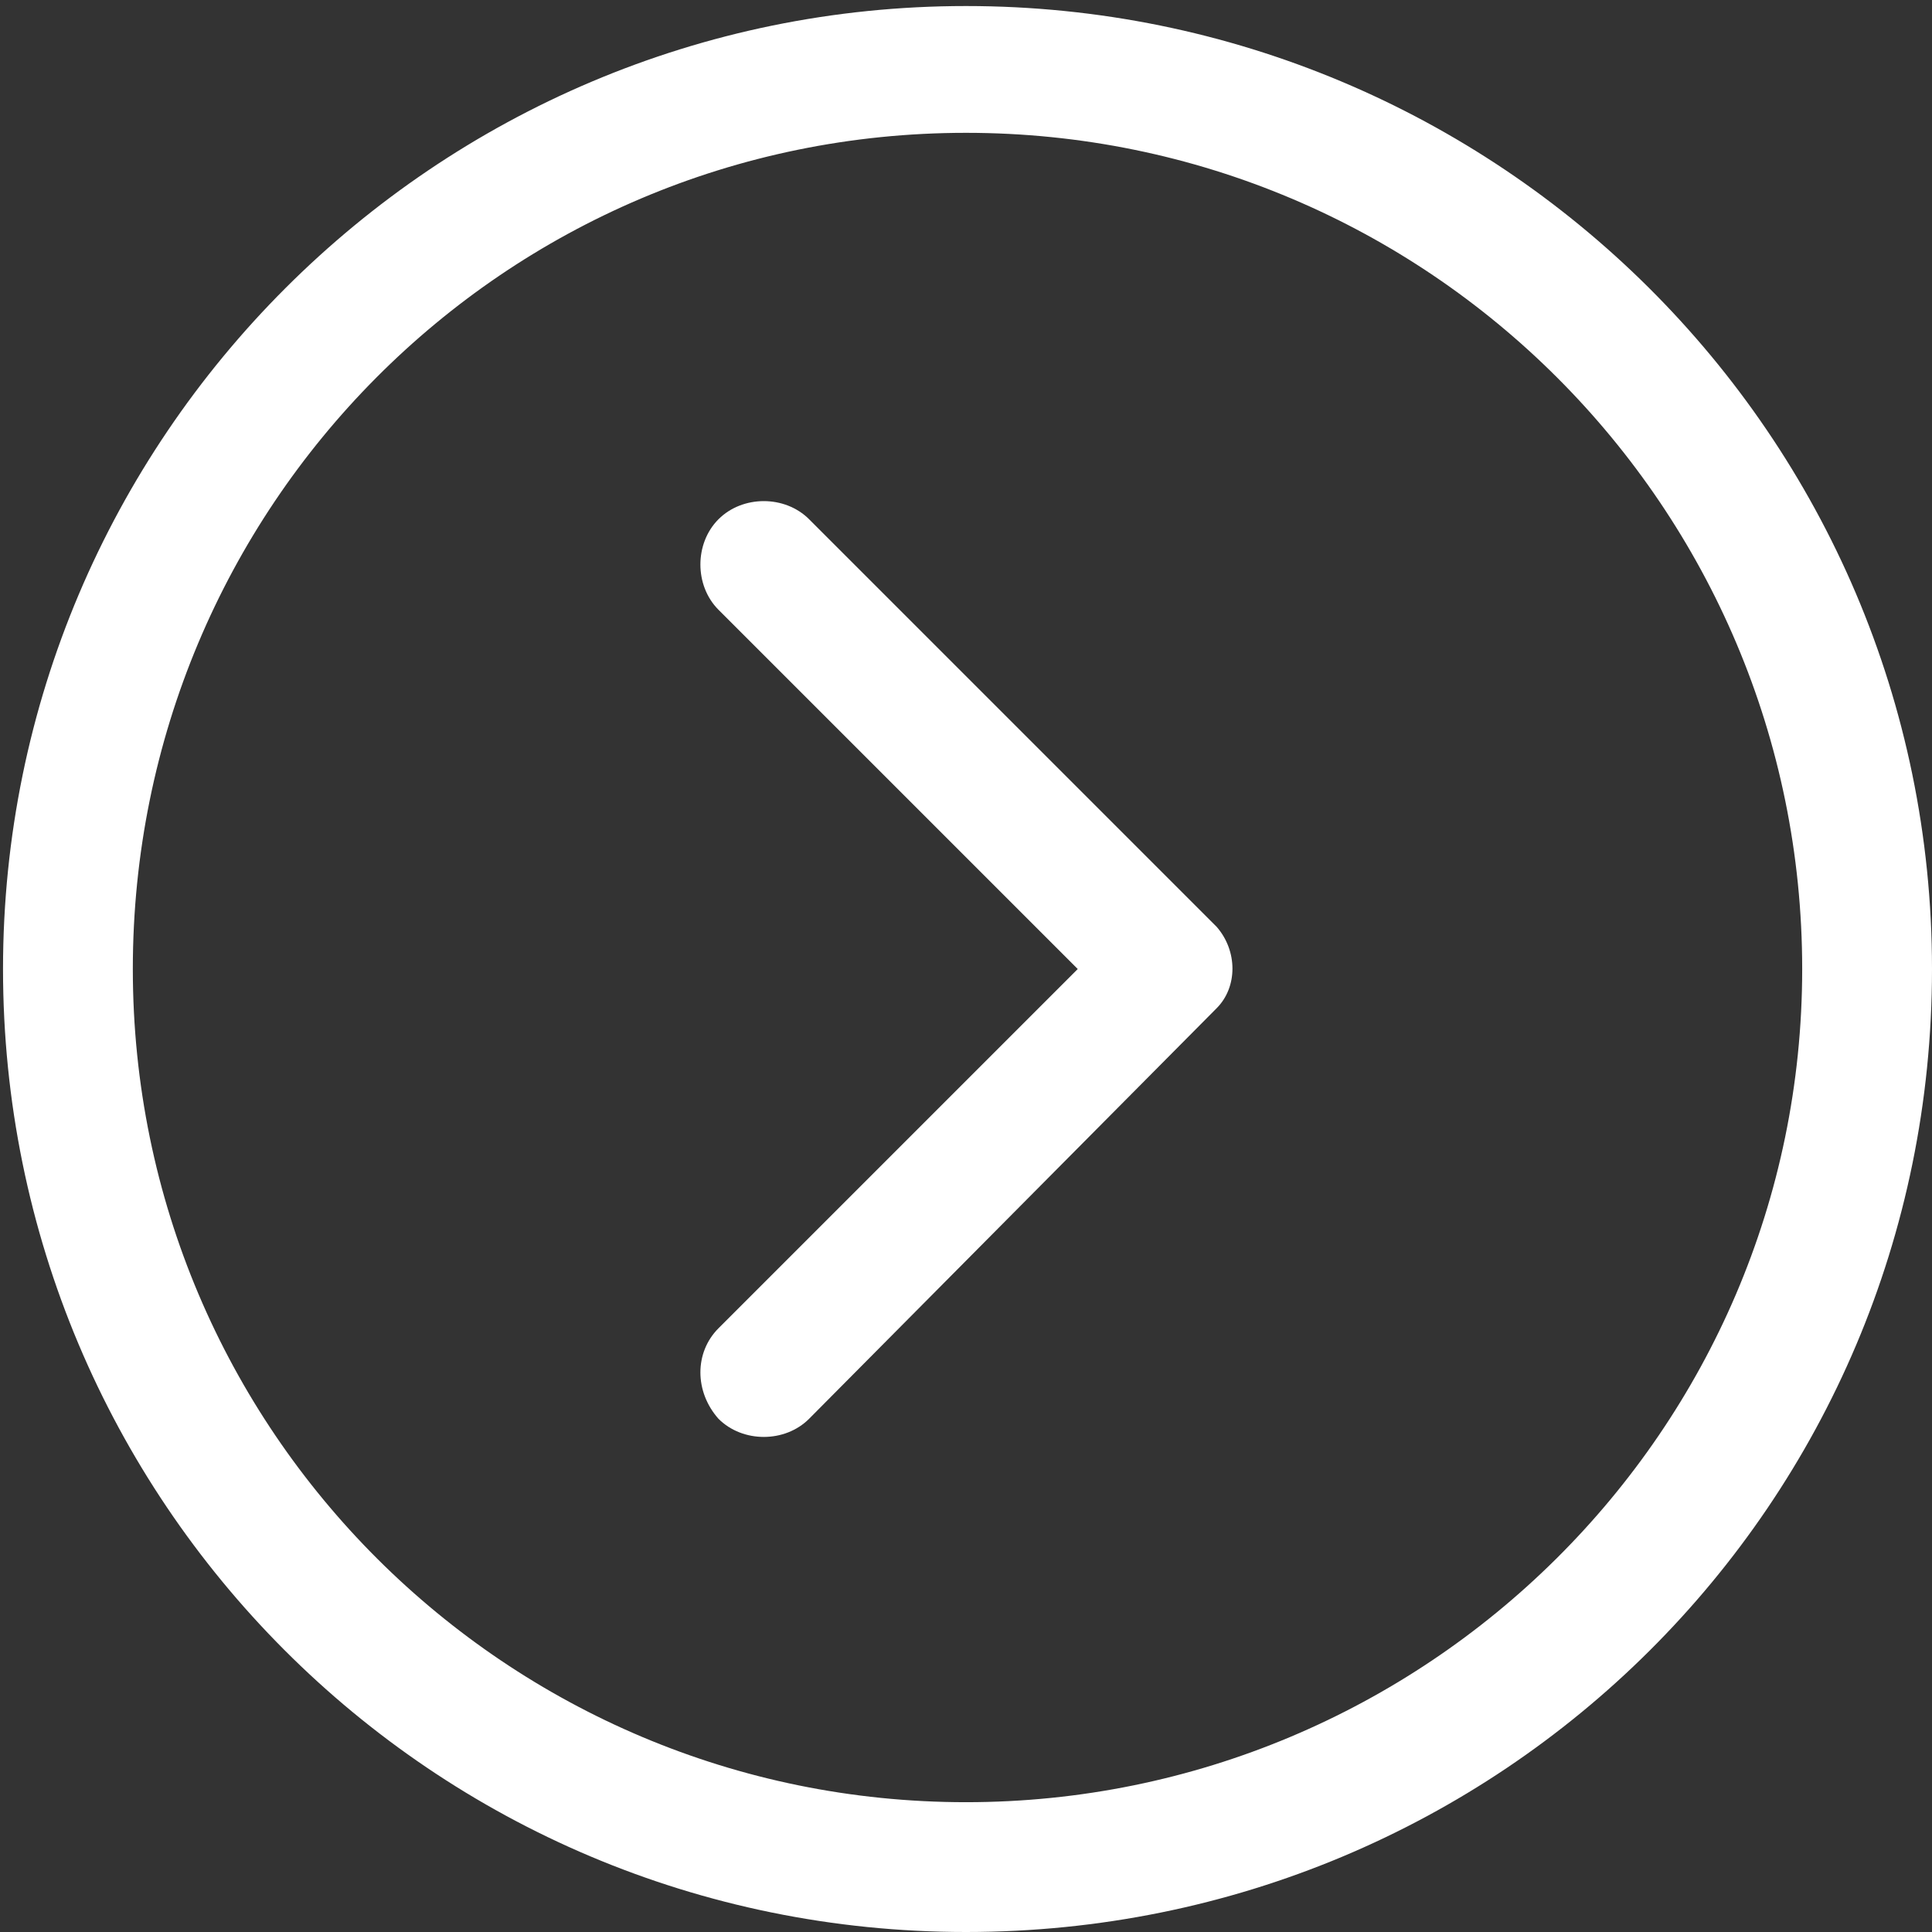 <?xml version="1.0" encoding="utf-8"?>
<!-- Generator: Adobe Illustrator 27.3.1, SVG Export Plug-In . SVG Version: 6.00 Build 0)  -->
<svg version="1.1" id="Слой_1" xmlns="http://www.w3.org/2000/svg" xmlns:xlink="http://www.w3.org/1999/xlink" x="0px" y="0px"
	 viewBox="0 0 400 400" style="enable-background:new 0 0 400 400;" xml:space="preserve">
<rect x="0" y="0" width="400" height="400" fill="#333333" stroke="none"/>
<style type="text/css">
	.st0{fill:#FFFFFF;}
</style>
<g id="Layer_2" transform="matrix(6.25 0 0 6.25 200 200)">
	<path class="st0" d="M-31.9,0.1c0-17.6,14.3-31.9,31.9-31.9S32-17.6,32,0.1S17.7,32,0,32S-31.9,17.7-31.9,0.1z M27.7,0.1
		c0-15.3-12.4-27.7-27.7-27.7S-27.6-15.2-27.6,0.1S-15.2,27.7,0,27.7S27.7,15.4,27.7,0.1z"/>
</g>
<g id="Layer_2_00000027589709238589051740000017570272681367336590_" transform="matrix(6.25 0 0 6.25 200.01 200)">
	<path class="st0" d="M-8.2,12L3.7,0.1L-8.2-11.8c-0.8-0.8-0.8-2.2,0-3l0,0c0.8-0.8,2.2-0.8,3,0L8.3-1.3c0.7,0.8,0.7,2,0,2.7
		L-5.2,15c-0.8,0.8-2.2,0.8-3,0l0,0C-9,14.1-9,12.8-8.2,12z"/>
</g>
</svg>
